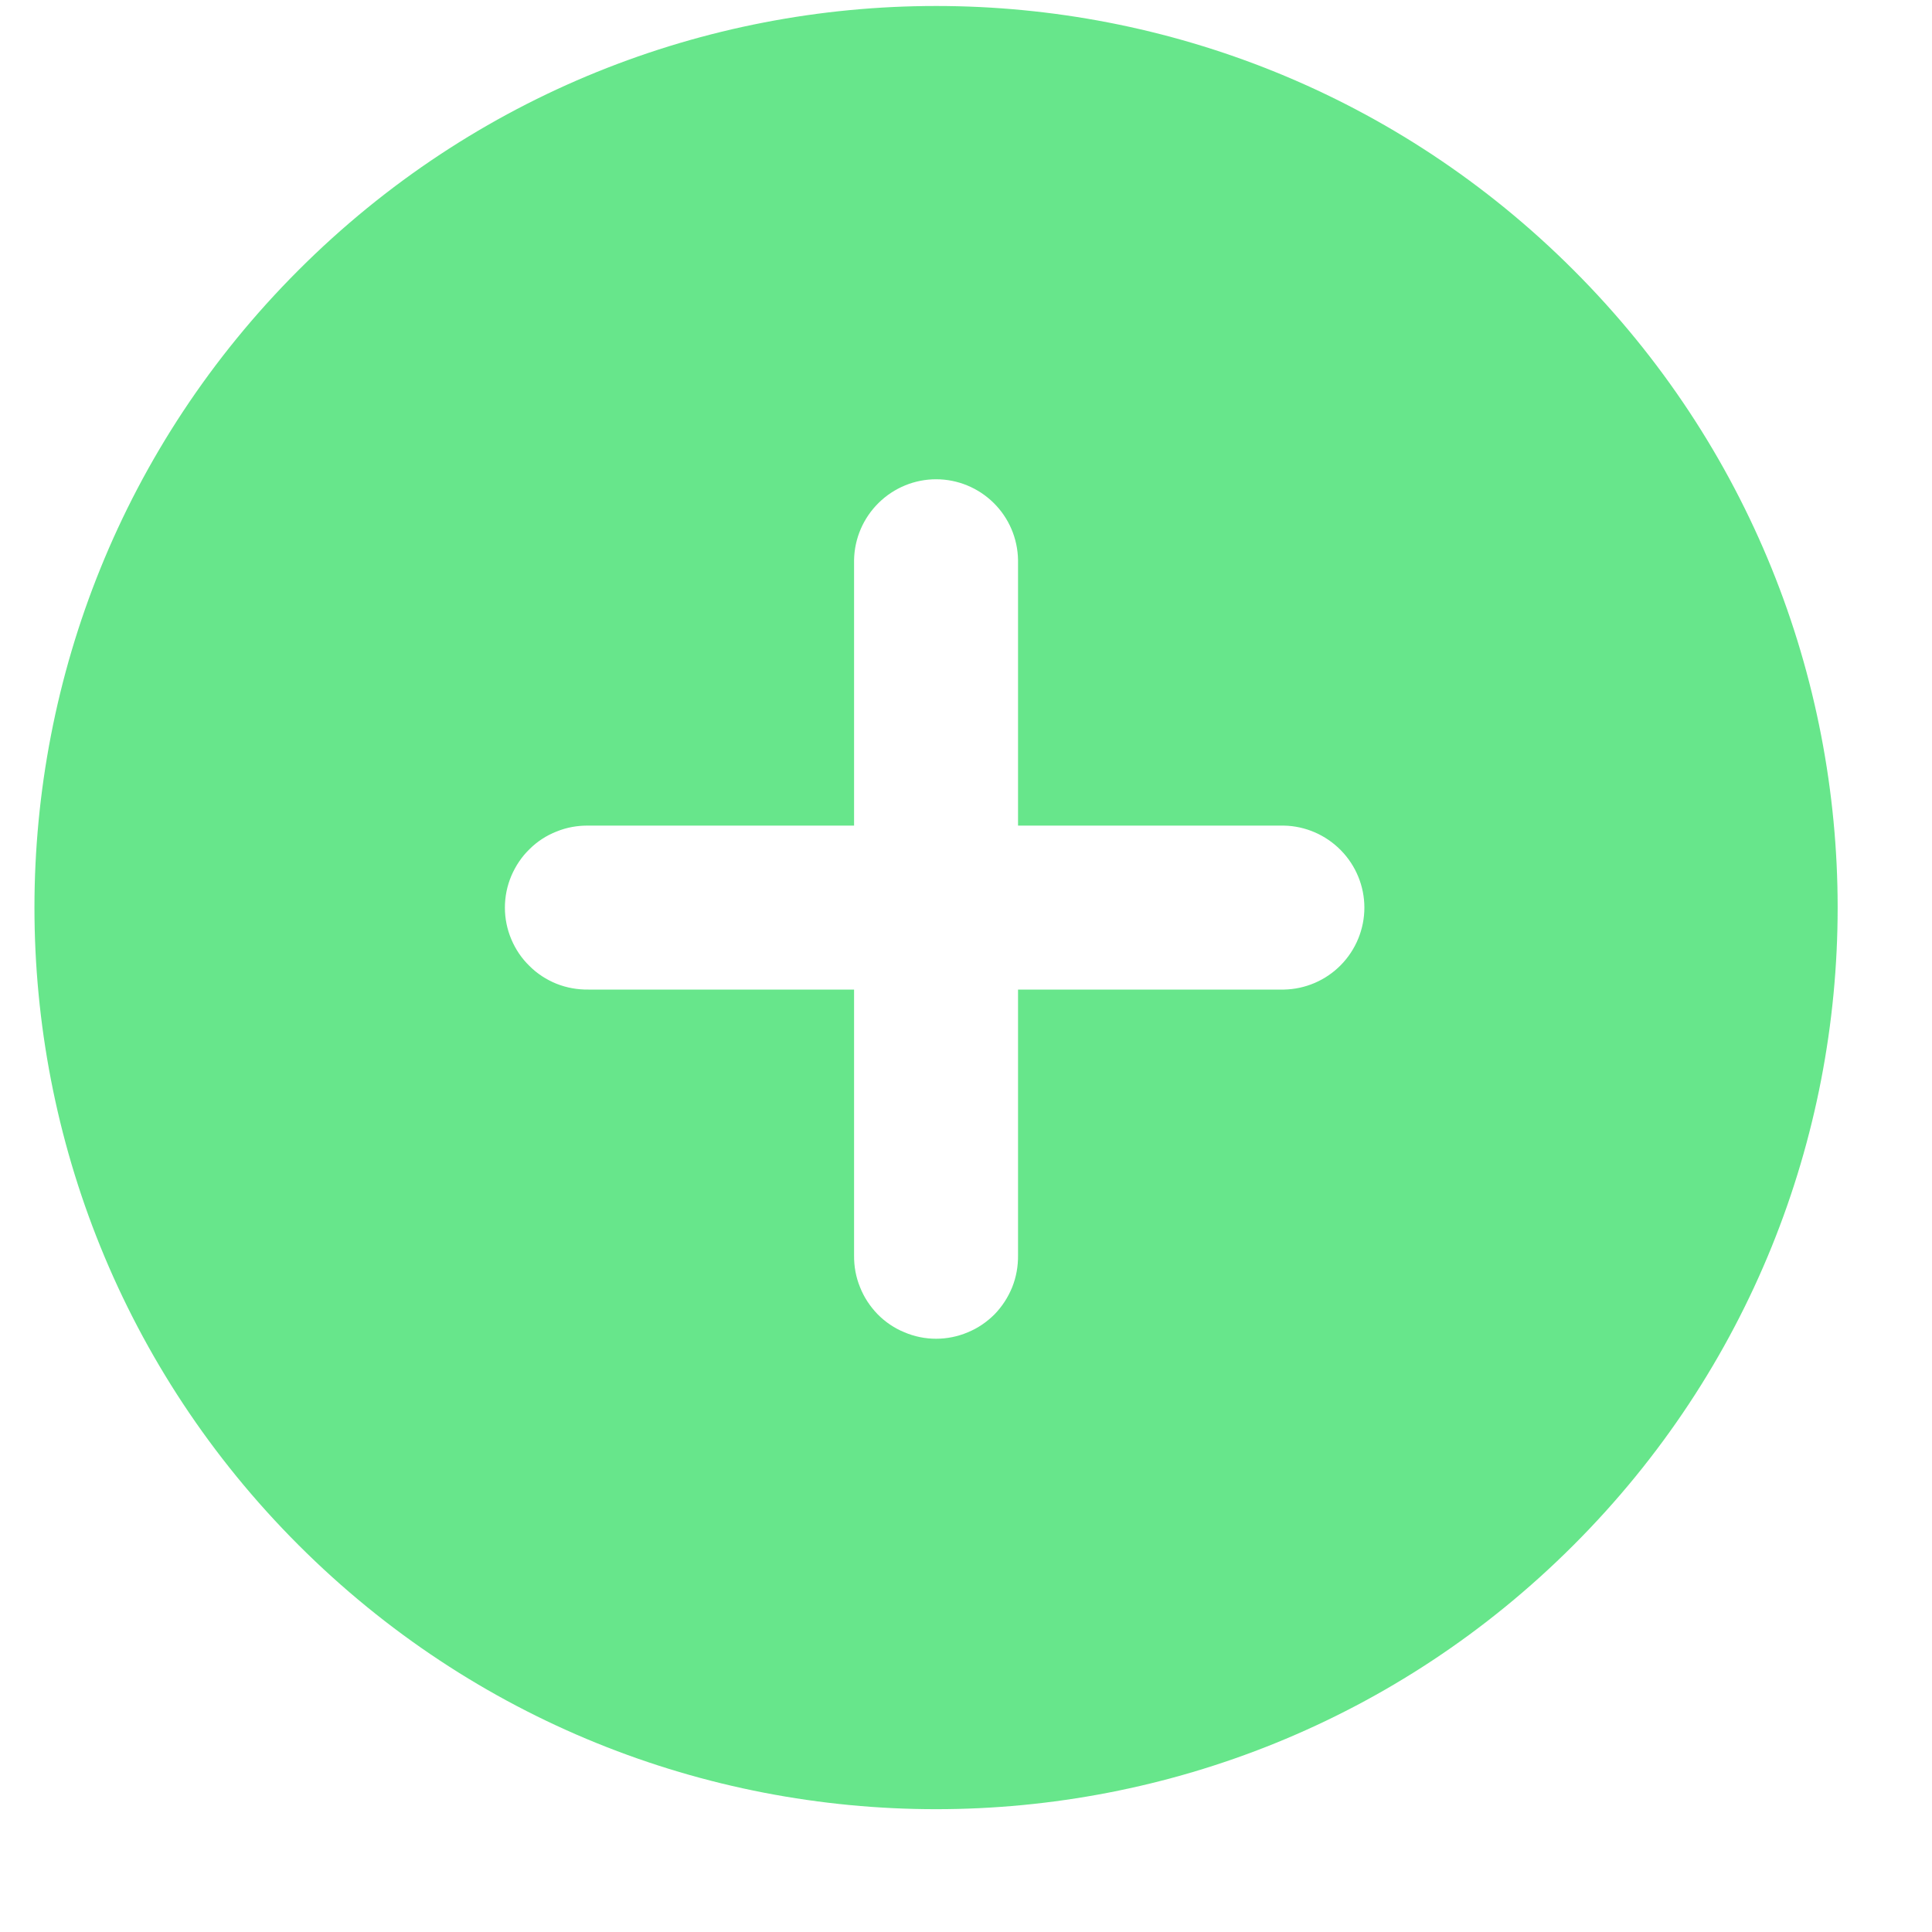 <svg width="15" height="15" viewBox="0 0 15 15" fill="none" xmlns="http://www.w3.org/2000/svg">
<path fill-rule="evenodd" clip-rule="evenodd" d="M2.318 2.097C-0.416 4.83 -0.416 9.263 2.318 11.996C5.052 14.73 9.484 14.73 12.217 11.996C14.951 9.263 14.951 4.83 12.217 2.097C9.484 -0.637 5.052 -0.637 2.318 2.097ZM7.904 4.347C7.901 4.18 7.833 4.021 7.714 3.904C7.595 3.787 7.435 3.721 7.268 3.721C7.101 3.721 6.941 3.787 6.822 3.904C6.703 4.021 6.634 4.18 6.631 4.347L6.631 6.41H4.568C4.483 6.409 4.399 6.424 4.321 6.456C4.242 6.487 4.171 6.533 4.111 6.593C4.05 6.652 4.003 6.723 3.97 6.8C3.937 6.878 3.92 6.962 3.92 7.047C3.92 7.131 3.937 7.215 3.97 7.293C4.003 7.371 4.05 7.441 4.111 7.5C4.171 7.56 4.242 7.606 4.321 7.638C4.399 7.669 4.483 7.684 4.568 7.683H6.631L6.631 9.746C6.63 9.831 6.645 9.915 6.677 9.993C6.708 10.072 6.755 10.143 6.814 10.204C6.873 10.264 6.944 10.312 7.022 10.344C7.1 10.377 7.183 10.394 7.268 10.394C7.352 10.394 7.436 10.377 7.514 10.344C7.592 10.312 7.662 10.264 7.722 10.204C7.781 10.143 7.827 10.072 7.859 9.993C7.89 9.915 7.905 9.831 7.904 9.746L7.904 7.683L9.968 7.683C10.134 7.68 10.293 7.612 10.41 7.493C10.527 7.374 10.593 7.213 10.593 7.047C10.593 6.88 10.527 6.72 10.41 6.601C10.293 6.482 10.134 6.413 9.968 6.41L7.904 6.41L7.904 4.347Z" fill="#41E06E" fill-opacity="0.8"/>
</svg>
